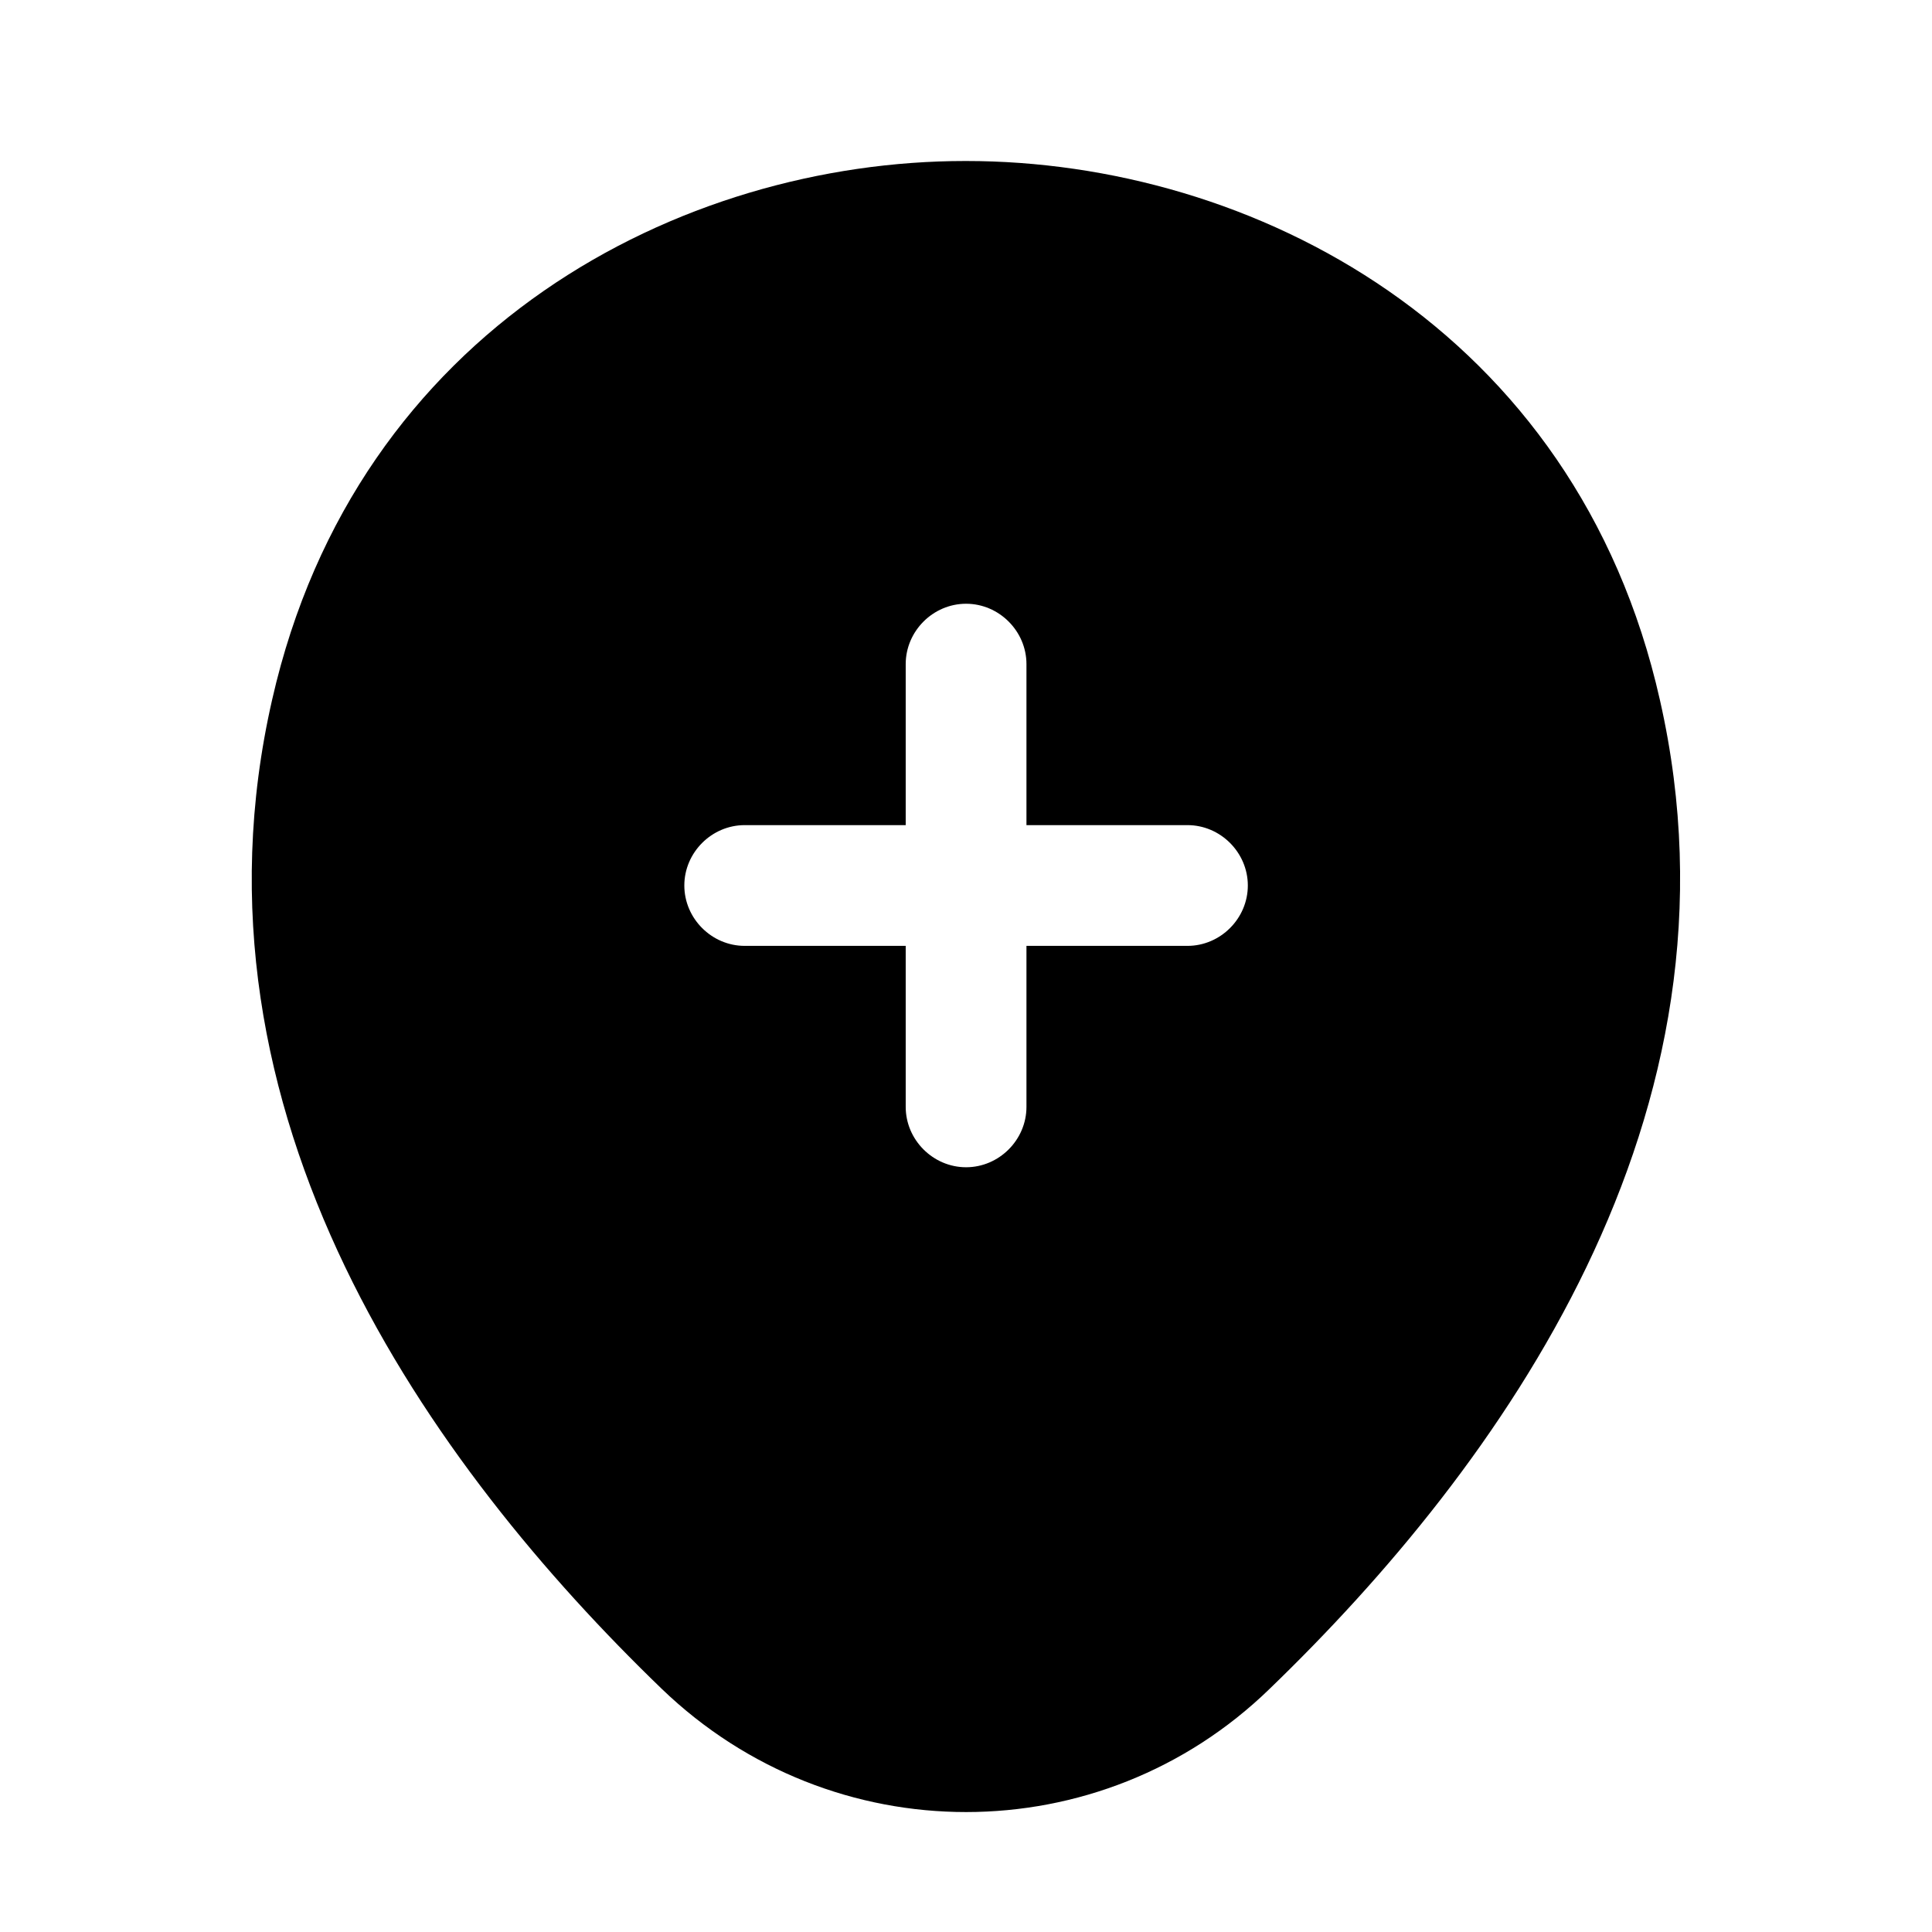 <svg width="24" height="24" viewBox="0 0 24 24" fill="none" xmlns="http://www.w3.org/2000/svg">
<path d="M20.621 8.7C19.581 4.07 15.541 2 12.001 2C12.001 2 12.001 2 11.991 2C8.461 2 4.431 4.07 3.381 8.69C2.201 13.85 5.361 18.22 8.221 20.98C9.281 22 10.641 22.51 12.001 22.51C13.361 22.51 14.721 22 15.771 20.98C18.631 18.22 21.791 13.86 20.621 8.7ZM14.751 11.75H12.751V13.75C12.751 14.16 12.411 14.5 12.001 14.5C11.591 14.5 11.251 14.16 11.251 13.75V11.75H9.251C8.841 11.75 8.501 11.41 8.501 11C8.501 10.59 8.841 10.25 9.251 10.25H11.251V8.25C11.251 7.84 11.591 7.5 12.001 7.5C12.411 7.5 12.751 7.84 12.751 8.25V10.25H14.751C15.161 10.25 15.501 10.59 15.501 11C15.501 11.41 15.161 11.75 14.751 11.75Z" fill="currentColor"/>
</svg>
